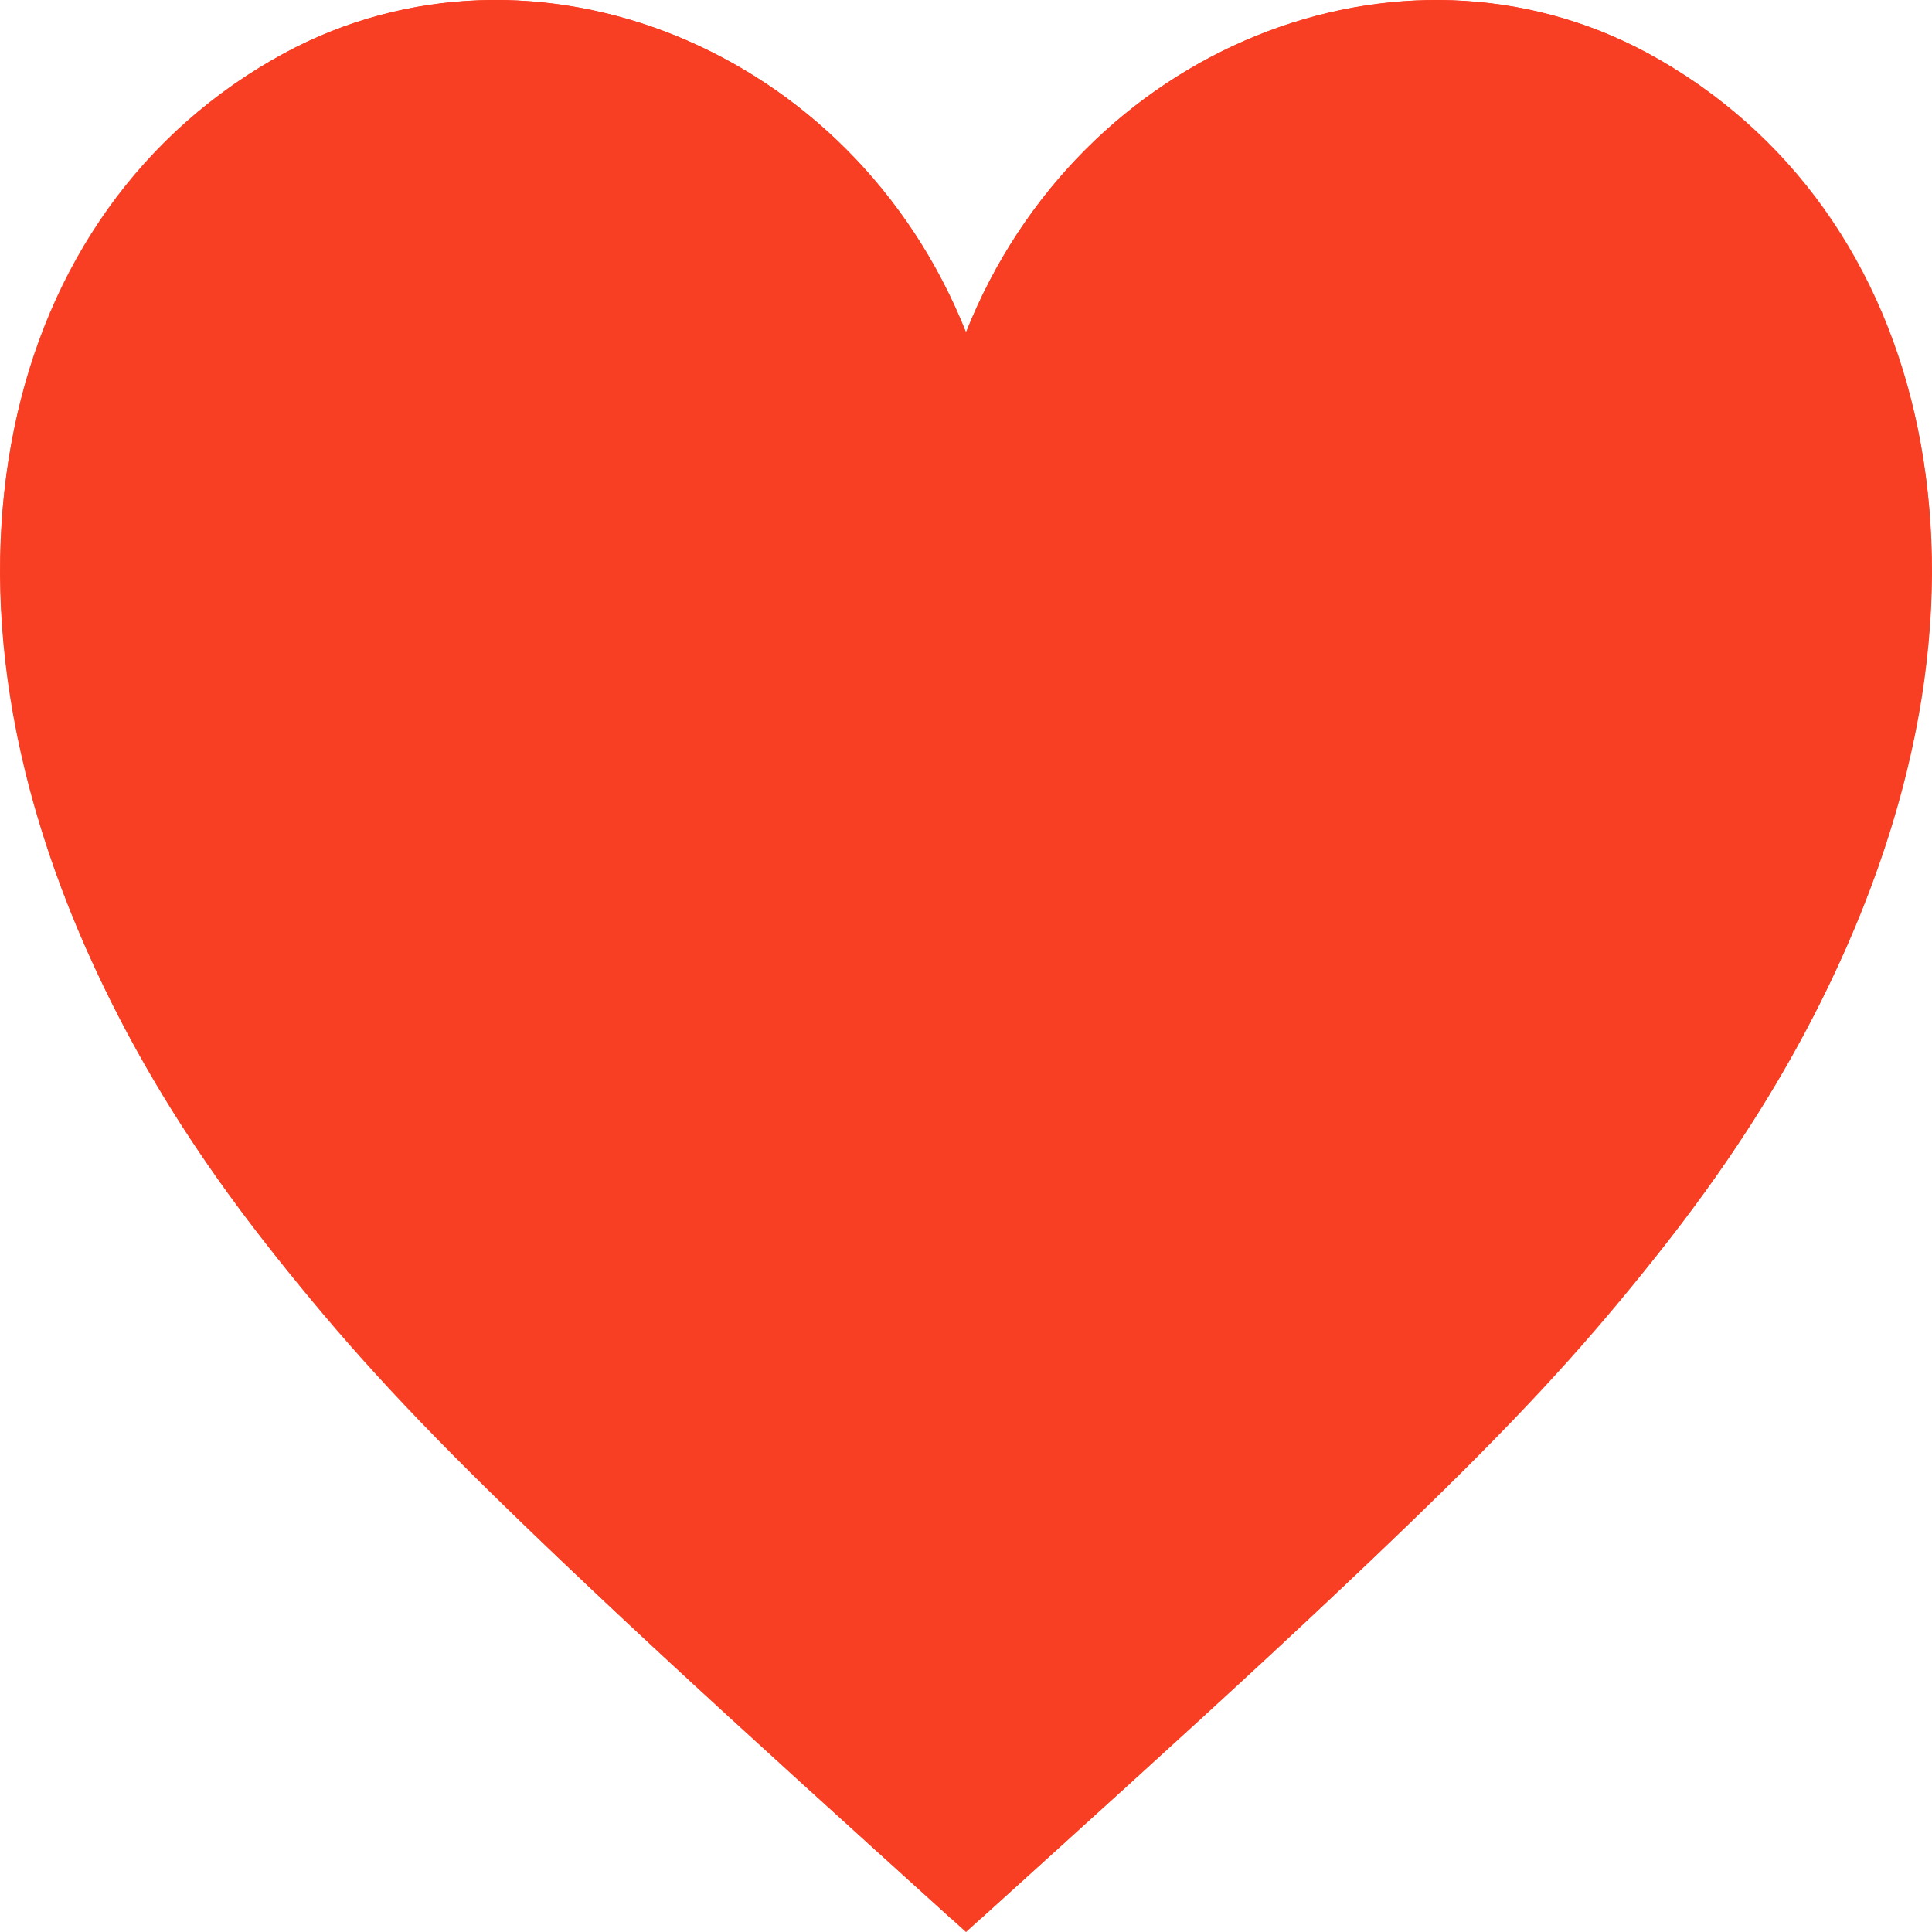 <svg viewBox="0 0 42 42" xmlns="http://www.w3.org/2000/svg" xmlns:xlink="http://www.w3.org/1999/xlink"><defs><path d="M35.824 1.158C30.474-1.734 23.476.988 21 7.226 18.524.987 11.526-1.737 6.176 1.159.477 4.25-2.248 12.138 2.253 21.443 5.449 28.067 11.115 33.056 21 42.001c9.885-8.945 15.551-13.939 18.747-20.559 4.501-9.304 1.776-17.194-3.923-20.284z" id="a"/></defs><g fill-rule="nonzero" fill="none"><use fill="#F93F23" fill-rule="evenodd" xlink:href="#a"/><path stroke="#F93F23" d="M21 41.326c-9.733-8.81-12.078-11.075-14.871-14.659-1.41-1.807-2.525-3.575-3.426-5.441C-1.398 12.746.472 4.82 6.414 1.599c5.13-2.777 11.775-.1 14.121 5.811L21 8.581l.465-1.17c2.345-5.91 8.99-8.587 14.121-5.813 5.942 3.222 7.812 11.148 3.71 19.626-.898 1.861-2.01 3.624-3.413 5.427-2.796 3.59-5.164 5.878-14.883 14.675z"/></g></svg>